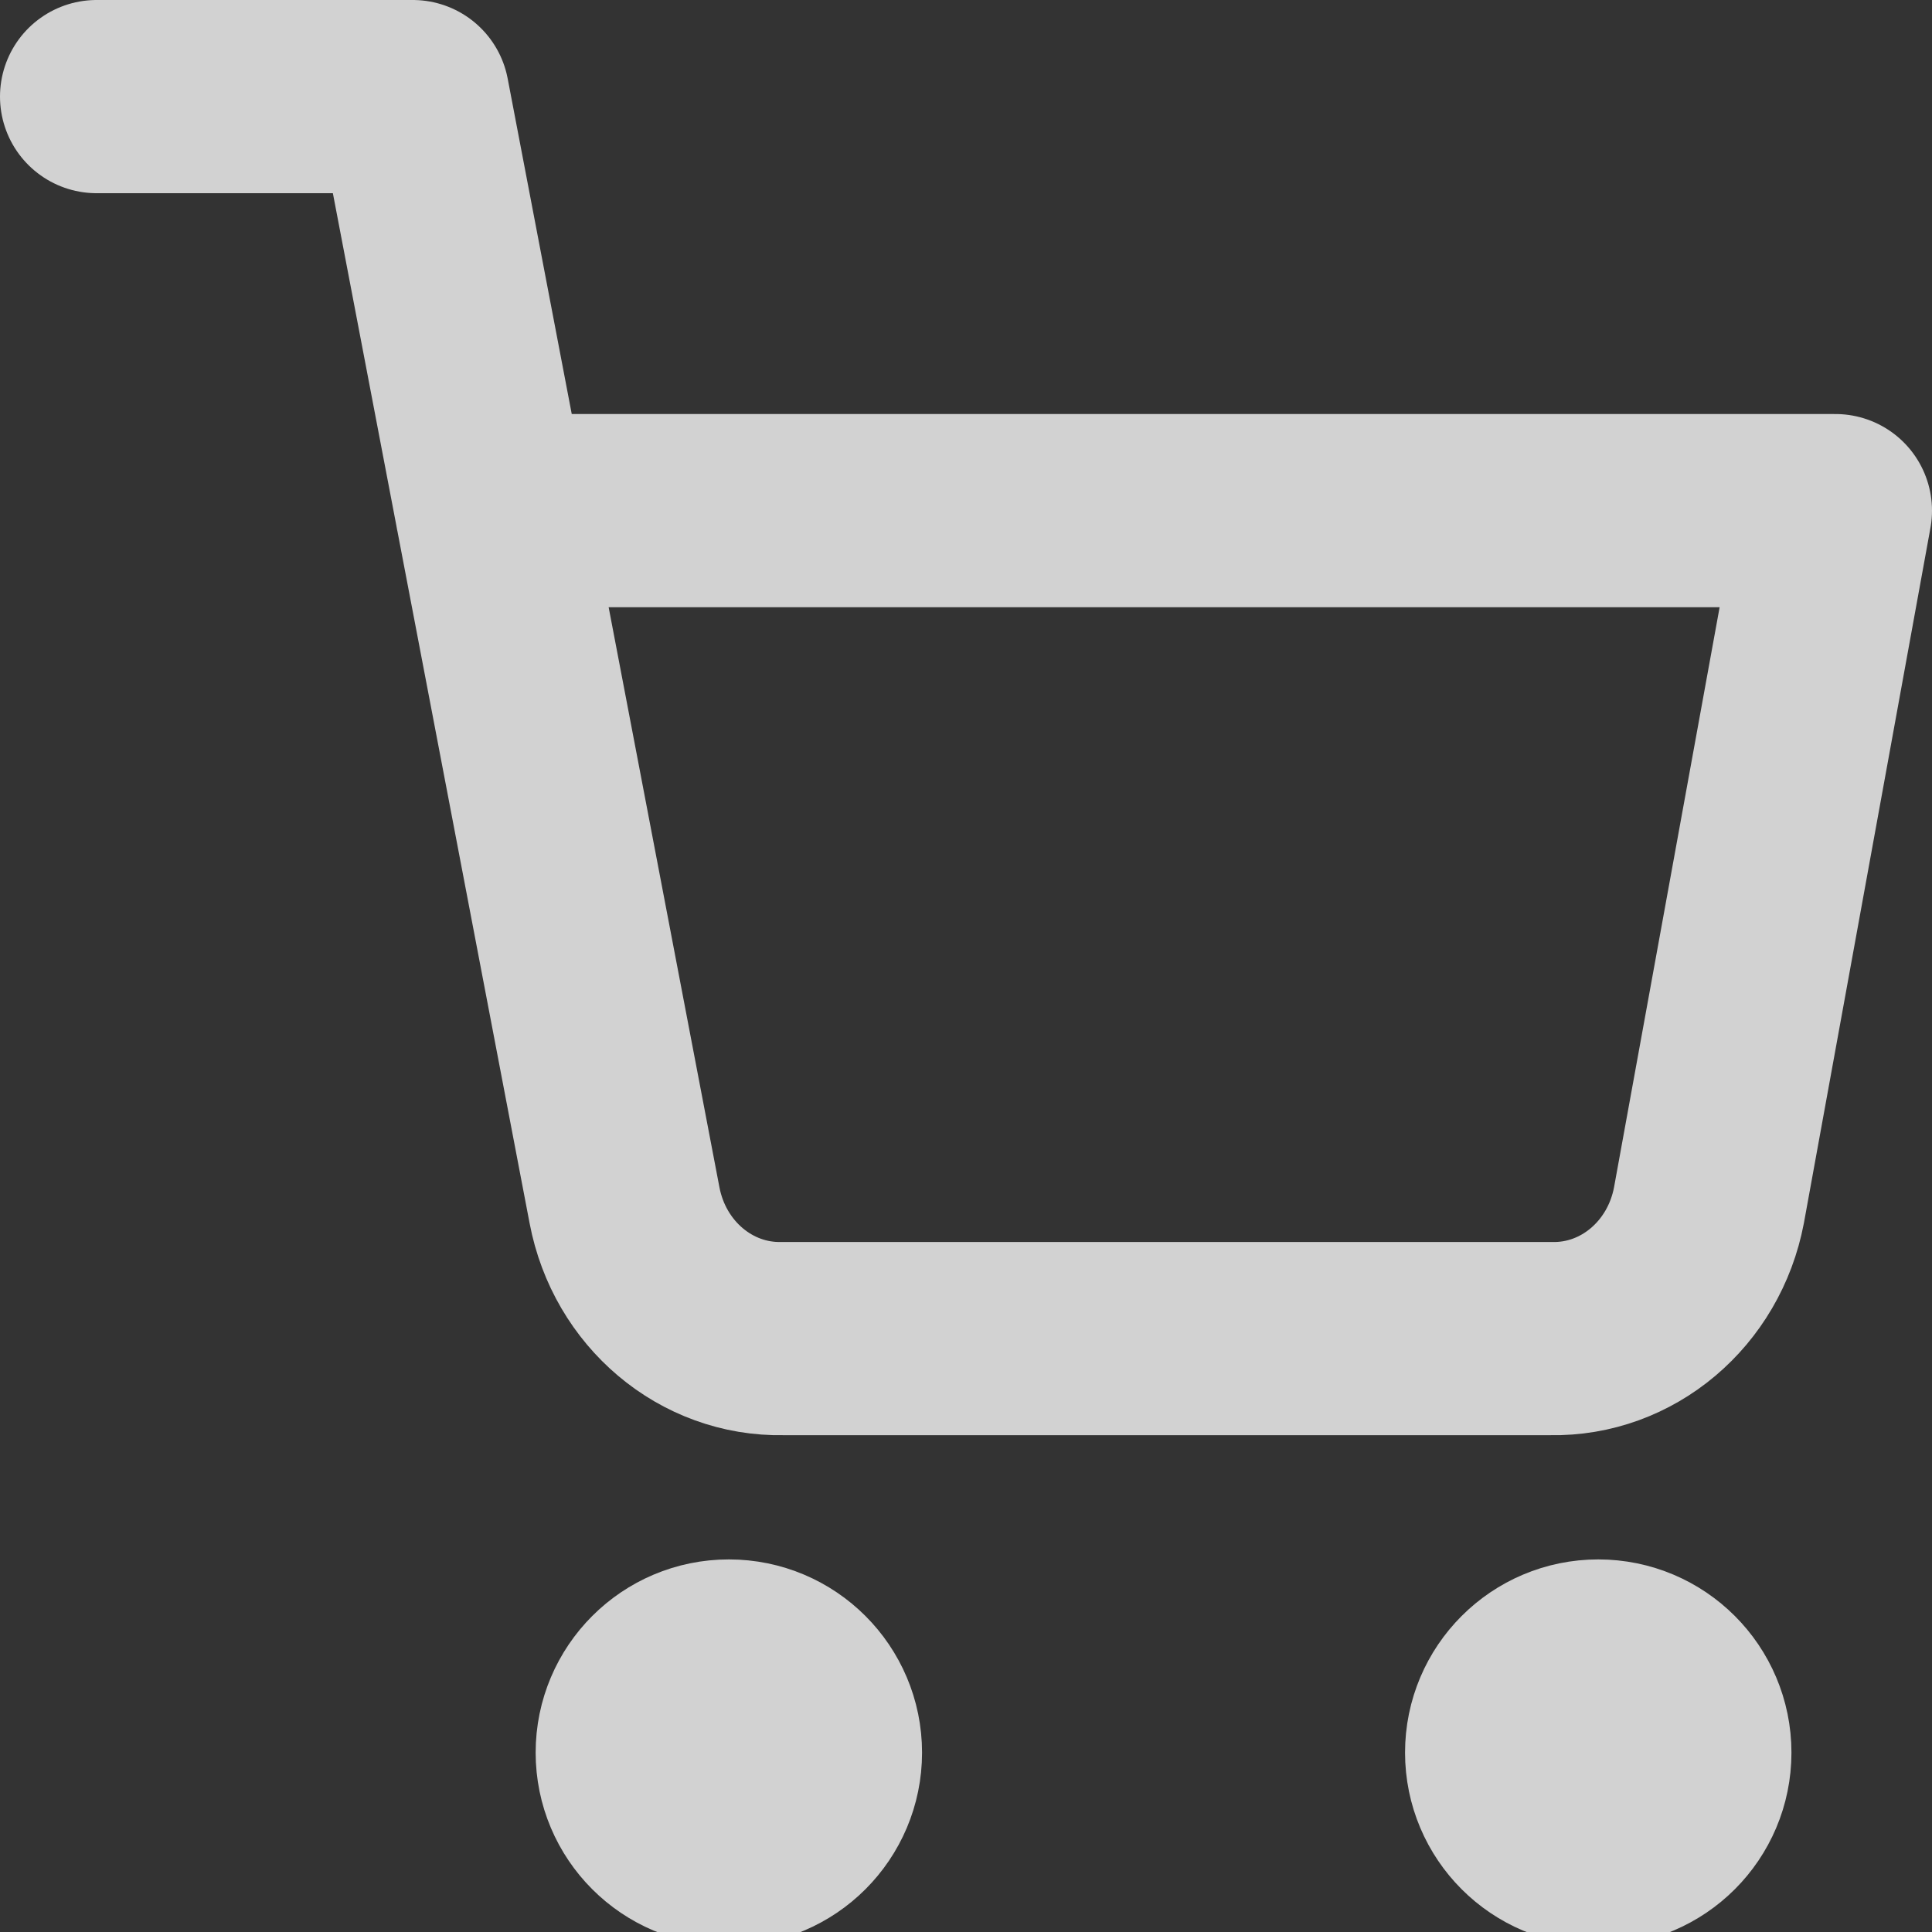 <?xml version="1.0" encoding="UTF-8"?>
<svg width="20px" height="20px" viewBox="0 0 20 20" version="1.1" xmlns="http://www.w3.org/2000/svg" xmlns:xlink="http://www.w3.org/1999/xlink">
    <rect x="0" y="0" width="20" height="20" fill="#333333" stroke="none"/>
    <!-- Generator: Sketch 53.2 (72643) - https://sketchapp.com -->
    <title>shopping-cart (1)</title>
    <desc>Created with Sketch.</desc>
    <g id="HNS-Domains" stroke="none" stroke-width="1" fill="none" fill-rule="evenodd" opacity="0.78" stroke-linecap="round" stroke-linejoin="round">
        <g id="hns_domain_details" transform="translate(-984, -465)" stroke="#FFFFFF" stroke-width="2">
            <g id="Group-6" transform="translate(250, 189)">
                <g id="shopping-cart-(1)" transform="translate(735, 277)">
                    <ellipse id="Oval" cx="6.545" cy="17.143" rx="1" ry="1"></ellipse>
                    <ellipse id="Oval" cx="15.545" cy="17.143" rx="1" ry="1"></ellipse>
                    <path d="M0,0 L3.273,0 L5.465,11.477 C5.62,12.292 6.309,12.873 7.102,12.857 L15.055,12.857 C15.847,12.873 16.536,12.292 16.691,11.477 L18,4.286 L4.091,4.286" id="Path"></path>
                </g>
            </g>
        </g>
    </g>
</svg>